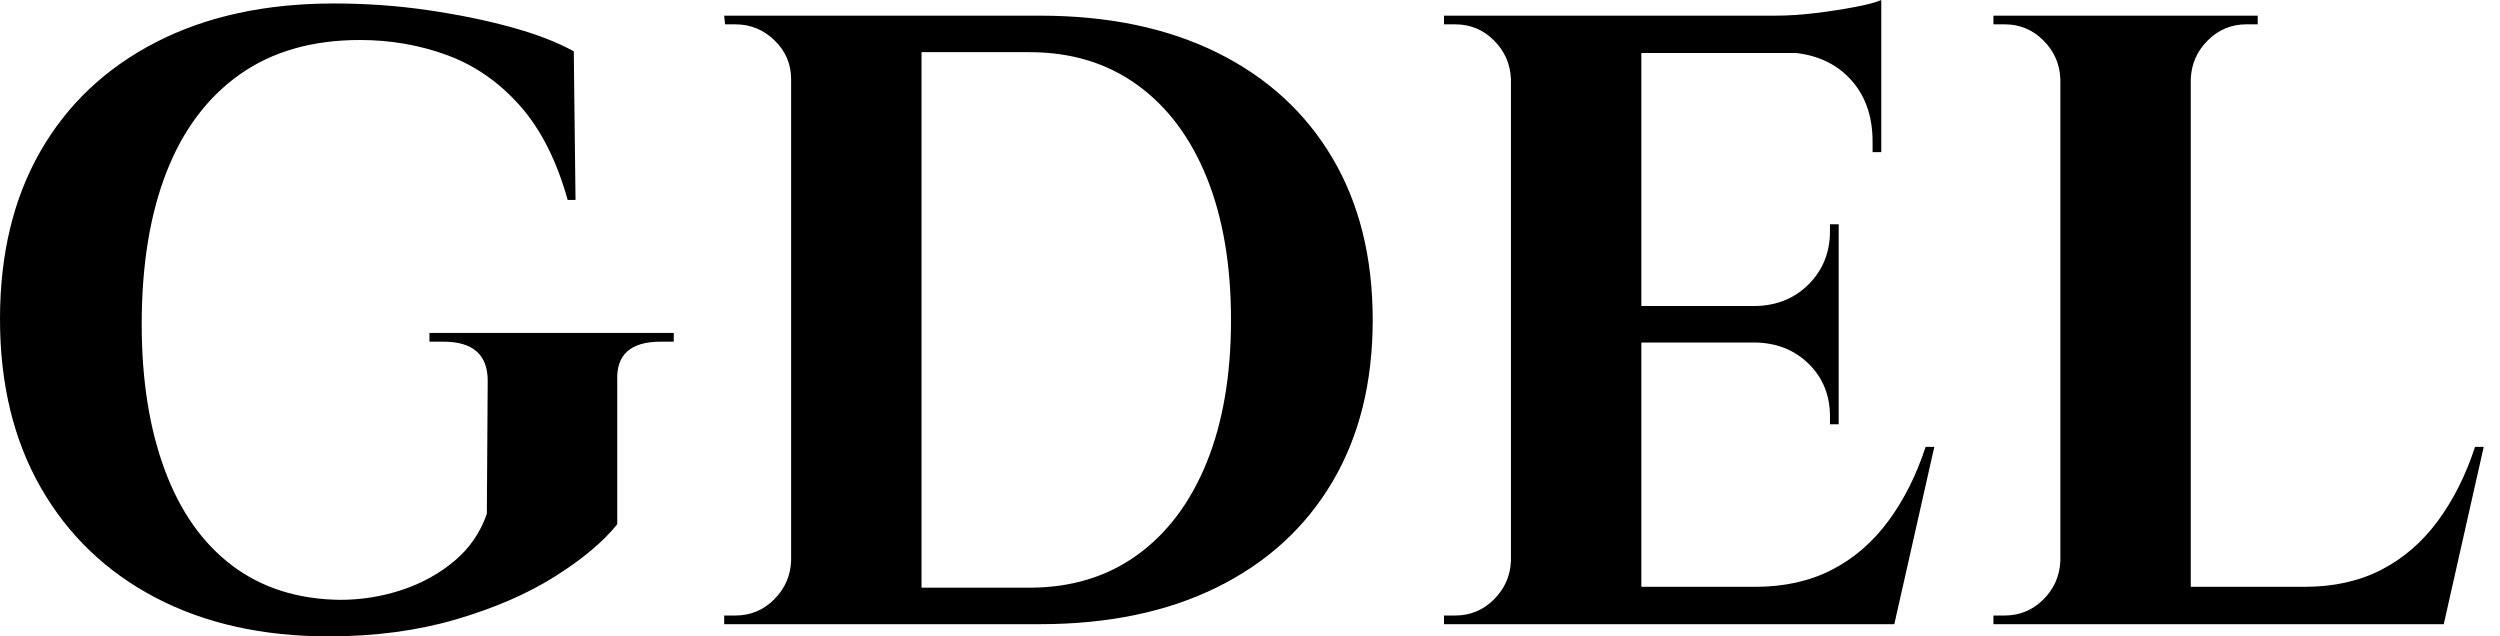 <svg baseProfile="full" height="28" version="1.1" viewBox="0 0 110 28" width="110" xmlns="http://www.w3.org/2000/svg" xmlns:ev="http://www.w3.org/2001/xml-events" xmlns:xlink="http://www.w3.org/1999/xlink"><defs /><g><path d="M28.88 16.754V23.066Q27.962 24.213 26.145 25.361Q24.328 26.508 21.784 27.254Q19.24 28.0 16.18 28.0Q11.82 28.0 8.568 26.298Q5.317 24.596 3.519 21.459Q1.721 18.322 1.721 14.038Q1.721 9.754 3.5 6.656Q5.279 3.557 8.587 1.855Q11.896 0.153 16.41 0.153Q18.514 0.153 20.503 0.44Q22.492 0.727 24.175 1.186Q25.858 1.645 26.967 2.257L27.044 8.798H26.699Q25.973 6.197 24.596 4.648Q23.219 3.098 21.402 2.429Q19.585 1.76 17.557 1.76Q14.421 1.76 12.279 3.27Q10.137 4.781 9.046 7.574Q7.956 10.366 7.956 14.268Q7.956 17.94 8.97 20.675Q9.984 23.41 11.934 24.883Q13.885 26.355 16.678 26.393Q18.093 26.393 19.413 25.954Q20.732 25.514 21.727 24.672Q22.721 23.831 23.142 22.607L23.18 16.754Q23.18 15.033 21.23 15.033H20.617V14.65H31.366V15.033H30.792Q28.803 15.033 28.88 16.754Z M47.47 0.689Q51.984 0.689 55.273 2.314Q58.563 3.94 60.342 6.943Q62.12 9.945 62.12 14.077Q62.12 18.208 60.342 21.21Q58.563 24.213 55.273 25.839Q51.984 27.464 47.47 27.464H38.366L38.328 25.858Q39.437 25.858 40.642 25.858Q41.847 25.858 42.975 25.858Q44.104 25.858 45.022 25.858Q45.94 25.858 46.475 25.858Q47.011 25.858 47.011 25.858Q49.765 25.858 51.754 24.423Q53.743 22.989 54.814 20.35Q55.885 17.71 55.885 14.077Q55.885 10.443 54.814 7.803Q53.743 5.164 51.754 3.73Q49.765 2.295 47.011 2.295Q47.011 2.295 46.456 2.295Q45.902 2.295 44.945 2.295Q43.989 2.295 42.803 2.295Q41.617 2.295 40.355 2.295Q39.093 2.295 37.945 2.295V0.689ZM42.268 0.689V27.464H36.53V0.689ZM36.645 24.672V27.464H33.585V27.082Q33.585 27.082 33.833 27.082Q34.082 27.082 34.082 27.082Q35.077 27.082 35.784 26.374Q36.492 25.667 36.53 24.672ZM36.645 3.481H36.53Q36.53 2.486 35.803 1.779Q35.077 1.071 34.082 1.071Q34.082 1.071 33.852 1.071Q33.623 1.071 33.623 1.071L33.585 0.689H36.645Z M73.94 0.689V27.464H68.202V0.689ZM84.038 25.82 84.956 27.464H73.825V25.82ZM82.623 13.464V15.071H73.825V13.464ZM84.497 0.689V2.333H73.825V0.689ZM86.831 19.661 85.071 27.464H77.574L78.951 25.82Q80.863 25.82 82.317 25.074Q83.77 24.328 84.803 22.932Q85.836 21.536 86.448 19.661ZM82.623 14.995V18.667H82.24V18.322Q82.24 16.945 81.322 16.027Q80.404 15.109 78.989 15.071V14.995ZM82.623 9.869V13.541H78.989V13.464Q80.404 13.426 81.322 12.489Q82.24 11.552 82.24 10.175V9.869ZM84.497 2.219V6.694H84.115V6.235Q84.115 4.475 83.063 3.404Q82.011 2.333 80.213 2.295V2.219ZM84.497 0.0V1.109L79.831 0.689Q80.672 0.689 81.609 0.574Q82.546 0.459 83.35 0.306Q84.153 0.153 84.497 0.0ZM68.317 24.672V27.464H65.257V27.082Q65.257 27.082 65.505 27.082Q65.754 27.082 65.754 27.082Q66.749 27.082 67.456 26.374Q68.164 25.667 68.202 24.672ZM68.317 3.481H68.202Q68.164 2.486 67.456 1.779Q66.749 1.071 65.754 1.071Q65.754 1.071 65.505 1.071Q65.257 1.071 65.257 1.071V0.689H68.317Z M98.115 0.689V27.464H92.377V0.689ZM108.213 25.82 109.131 27.464H98.0V25.82ZM111.005 19.661 109.246 27.464H101.749L103.126 25.82Q105.038 25.82 106.492 25.074Q107.945 24.328 108.978 22.932Q110.011 21.536 110.623 19.661ZM92.492 24.672V27.464H89.432V27.082Q89.432 27.082 89.68 27.082Q89.929 27.082 89.929 27.082Q90.923 27.082 91.631 26.374Q92.339 25.667 92.377 24.672ZM92.492 3.481H92.377Q92.339 2.486 91.631 1.779Q90.923 1.071 89.929 1.071Q89.929 1.071 89.68 1.071Q89.432 1.071 89.432 1.071V0.689H92.492ZM98.0 3.481V0.689H101.06V1.071Q101.022 1.071 100.792 1.071Q100.563 1.071 100.563 1.071Q99.568 1.071 98.861 1.779Q98.153 2.486 98.115 3.481Z " fill="rgb(0,0,0)" transform="translate(-1.721, 0)" /></g></svg>